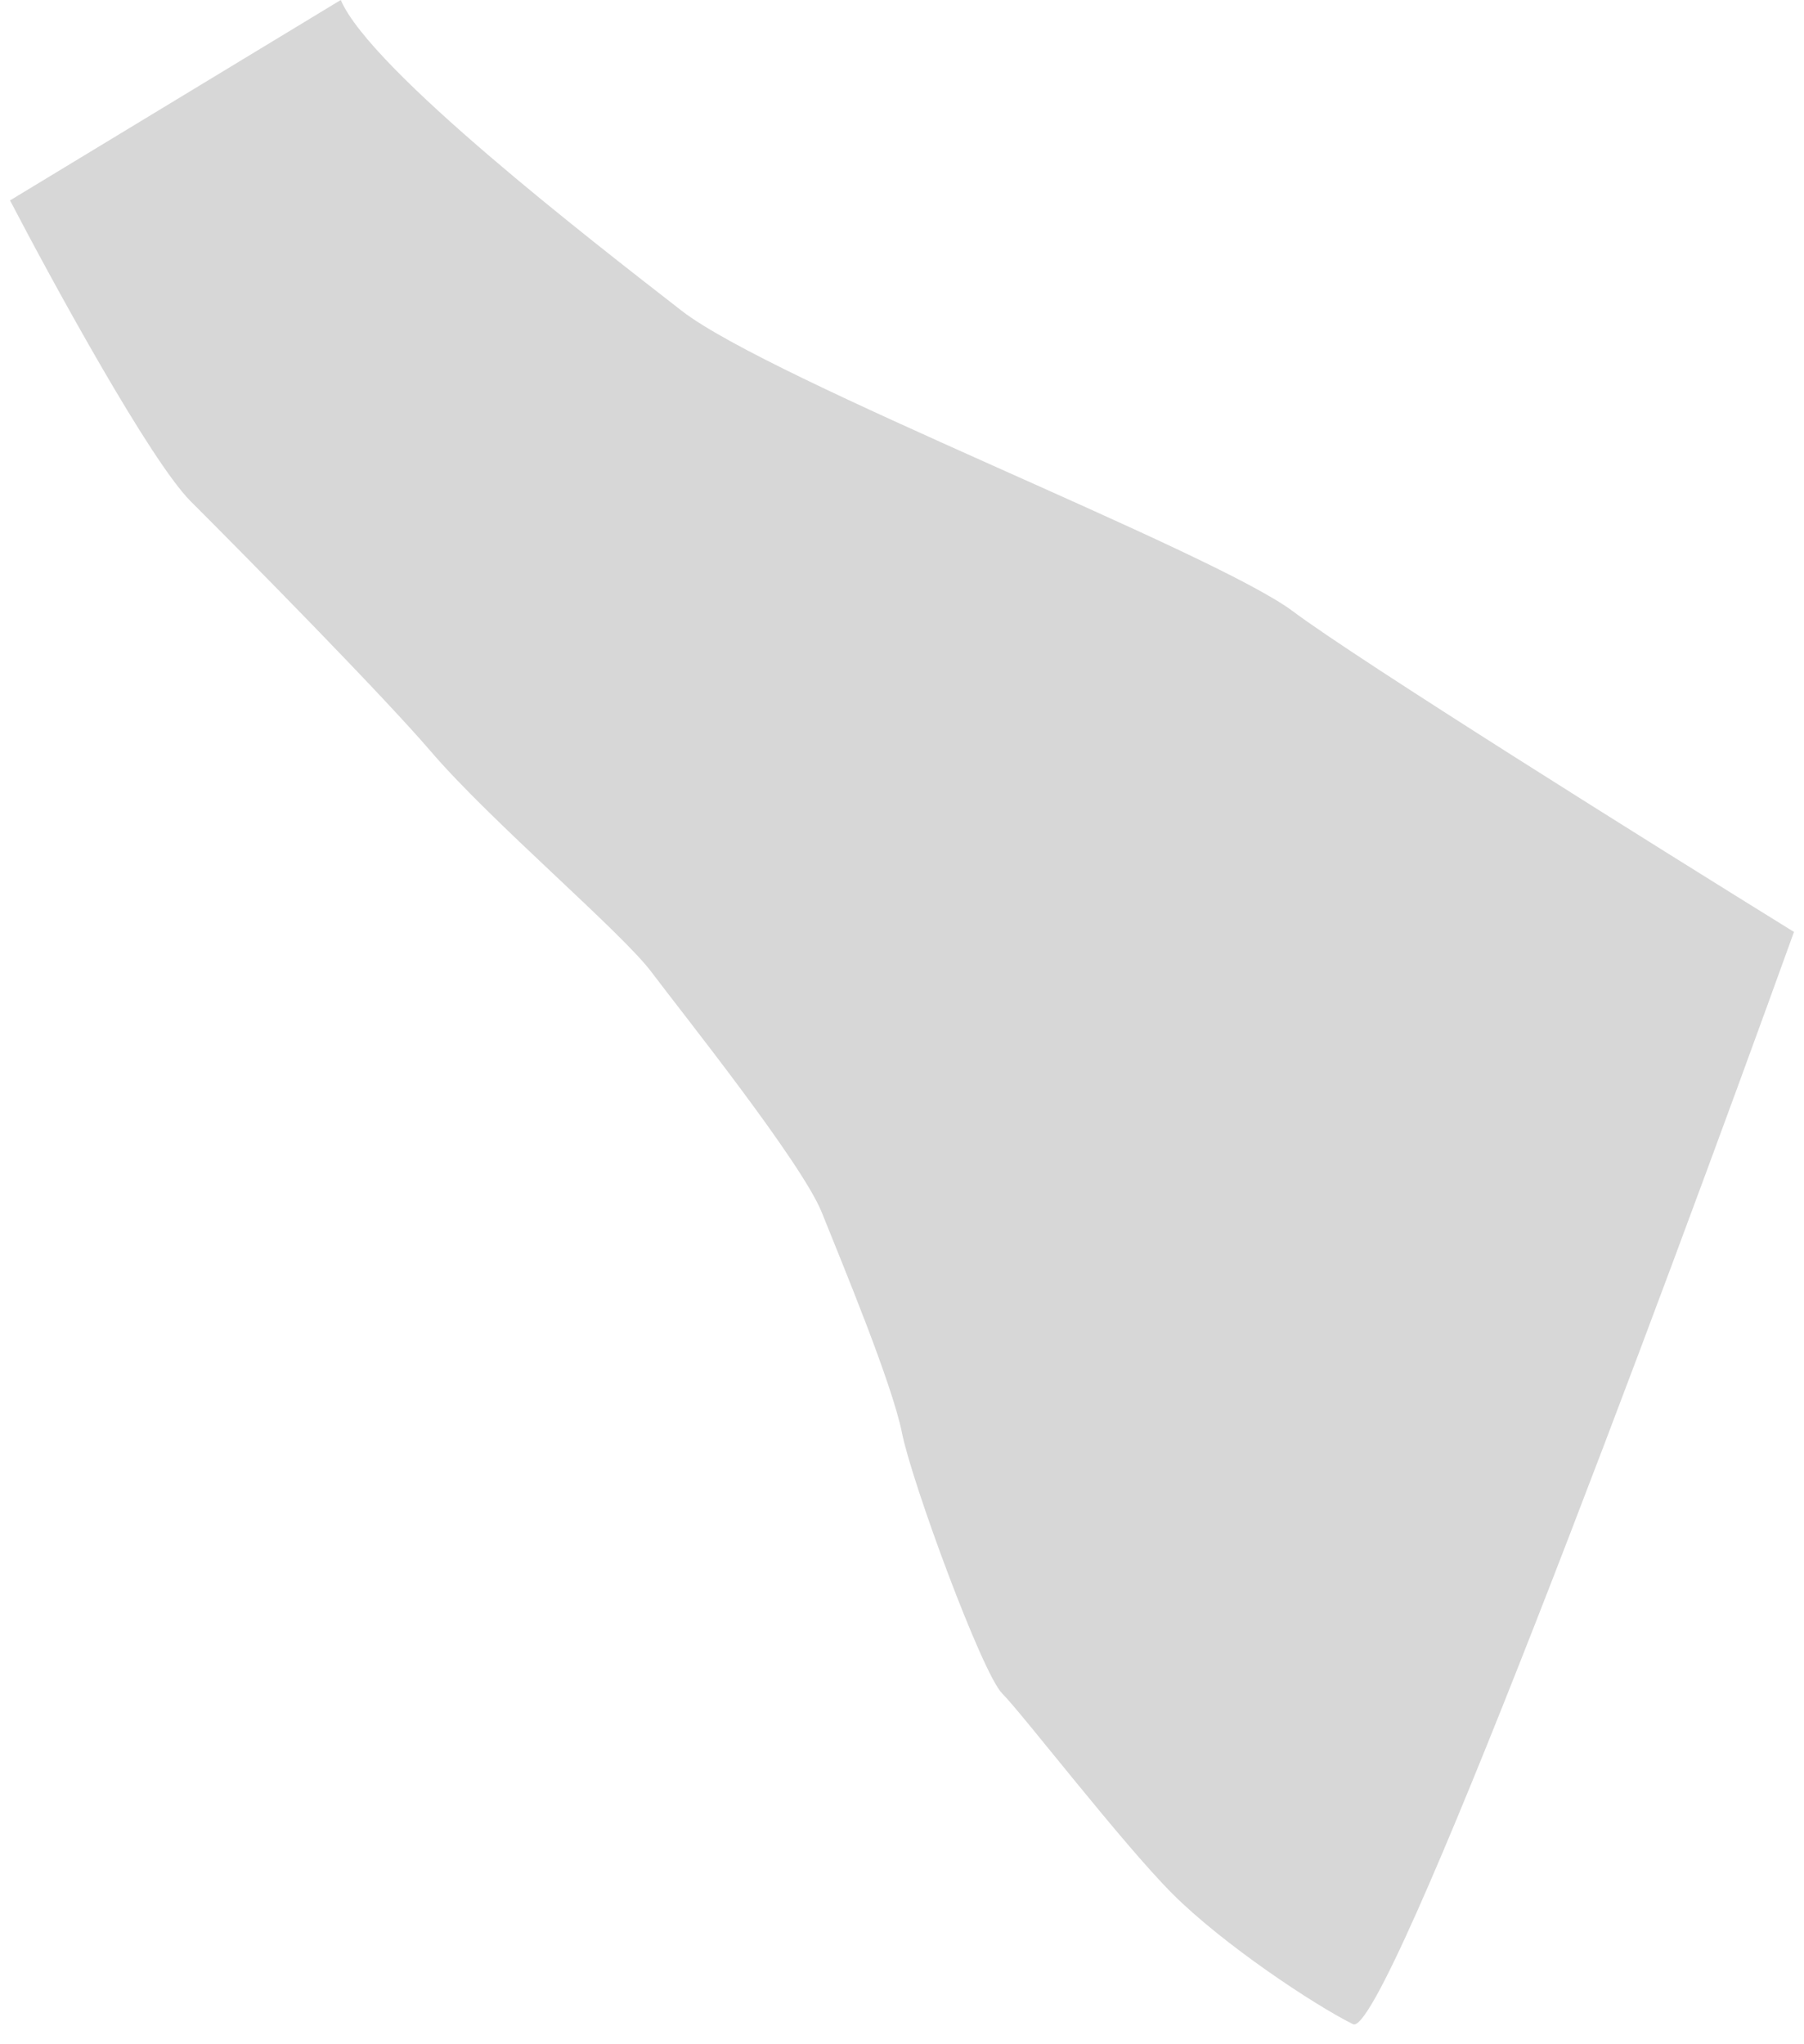 <svg width="90" height="102" viewBox="0 0 90 102" fill="none" xmlns="http://www.w3.org/2000/svg">
<path d="M21.5 37.5C19.1 34.7 12.5 28 9.5 25C7.5 22.986 2.667 14.161 0.5 10L17 0C18.5 3.5 29.5 12 34 15.5C38.5 19 60.5 27.5 64.5 30.5C67.7 32.9 82.5 42.167 89.5 46.5C82.833 65 69.1 101.8 67.5 101C65.5 100 61 97 58.5 94.5C56 92 51 85.5 50 84.5C49 83.5 45.5 74 45 71.5C44.5 69 42 63 41 60.5C40 58 34 50.5 32.5 48.5C31 46.5 24.5 41 21.5 37.5Z" fill="#D7D7D7"/>
</svg>
